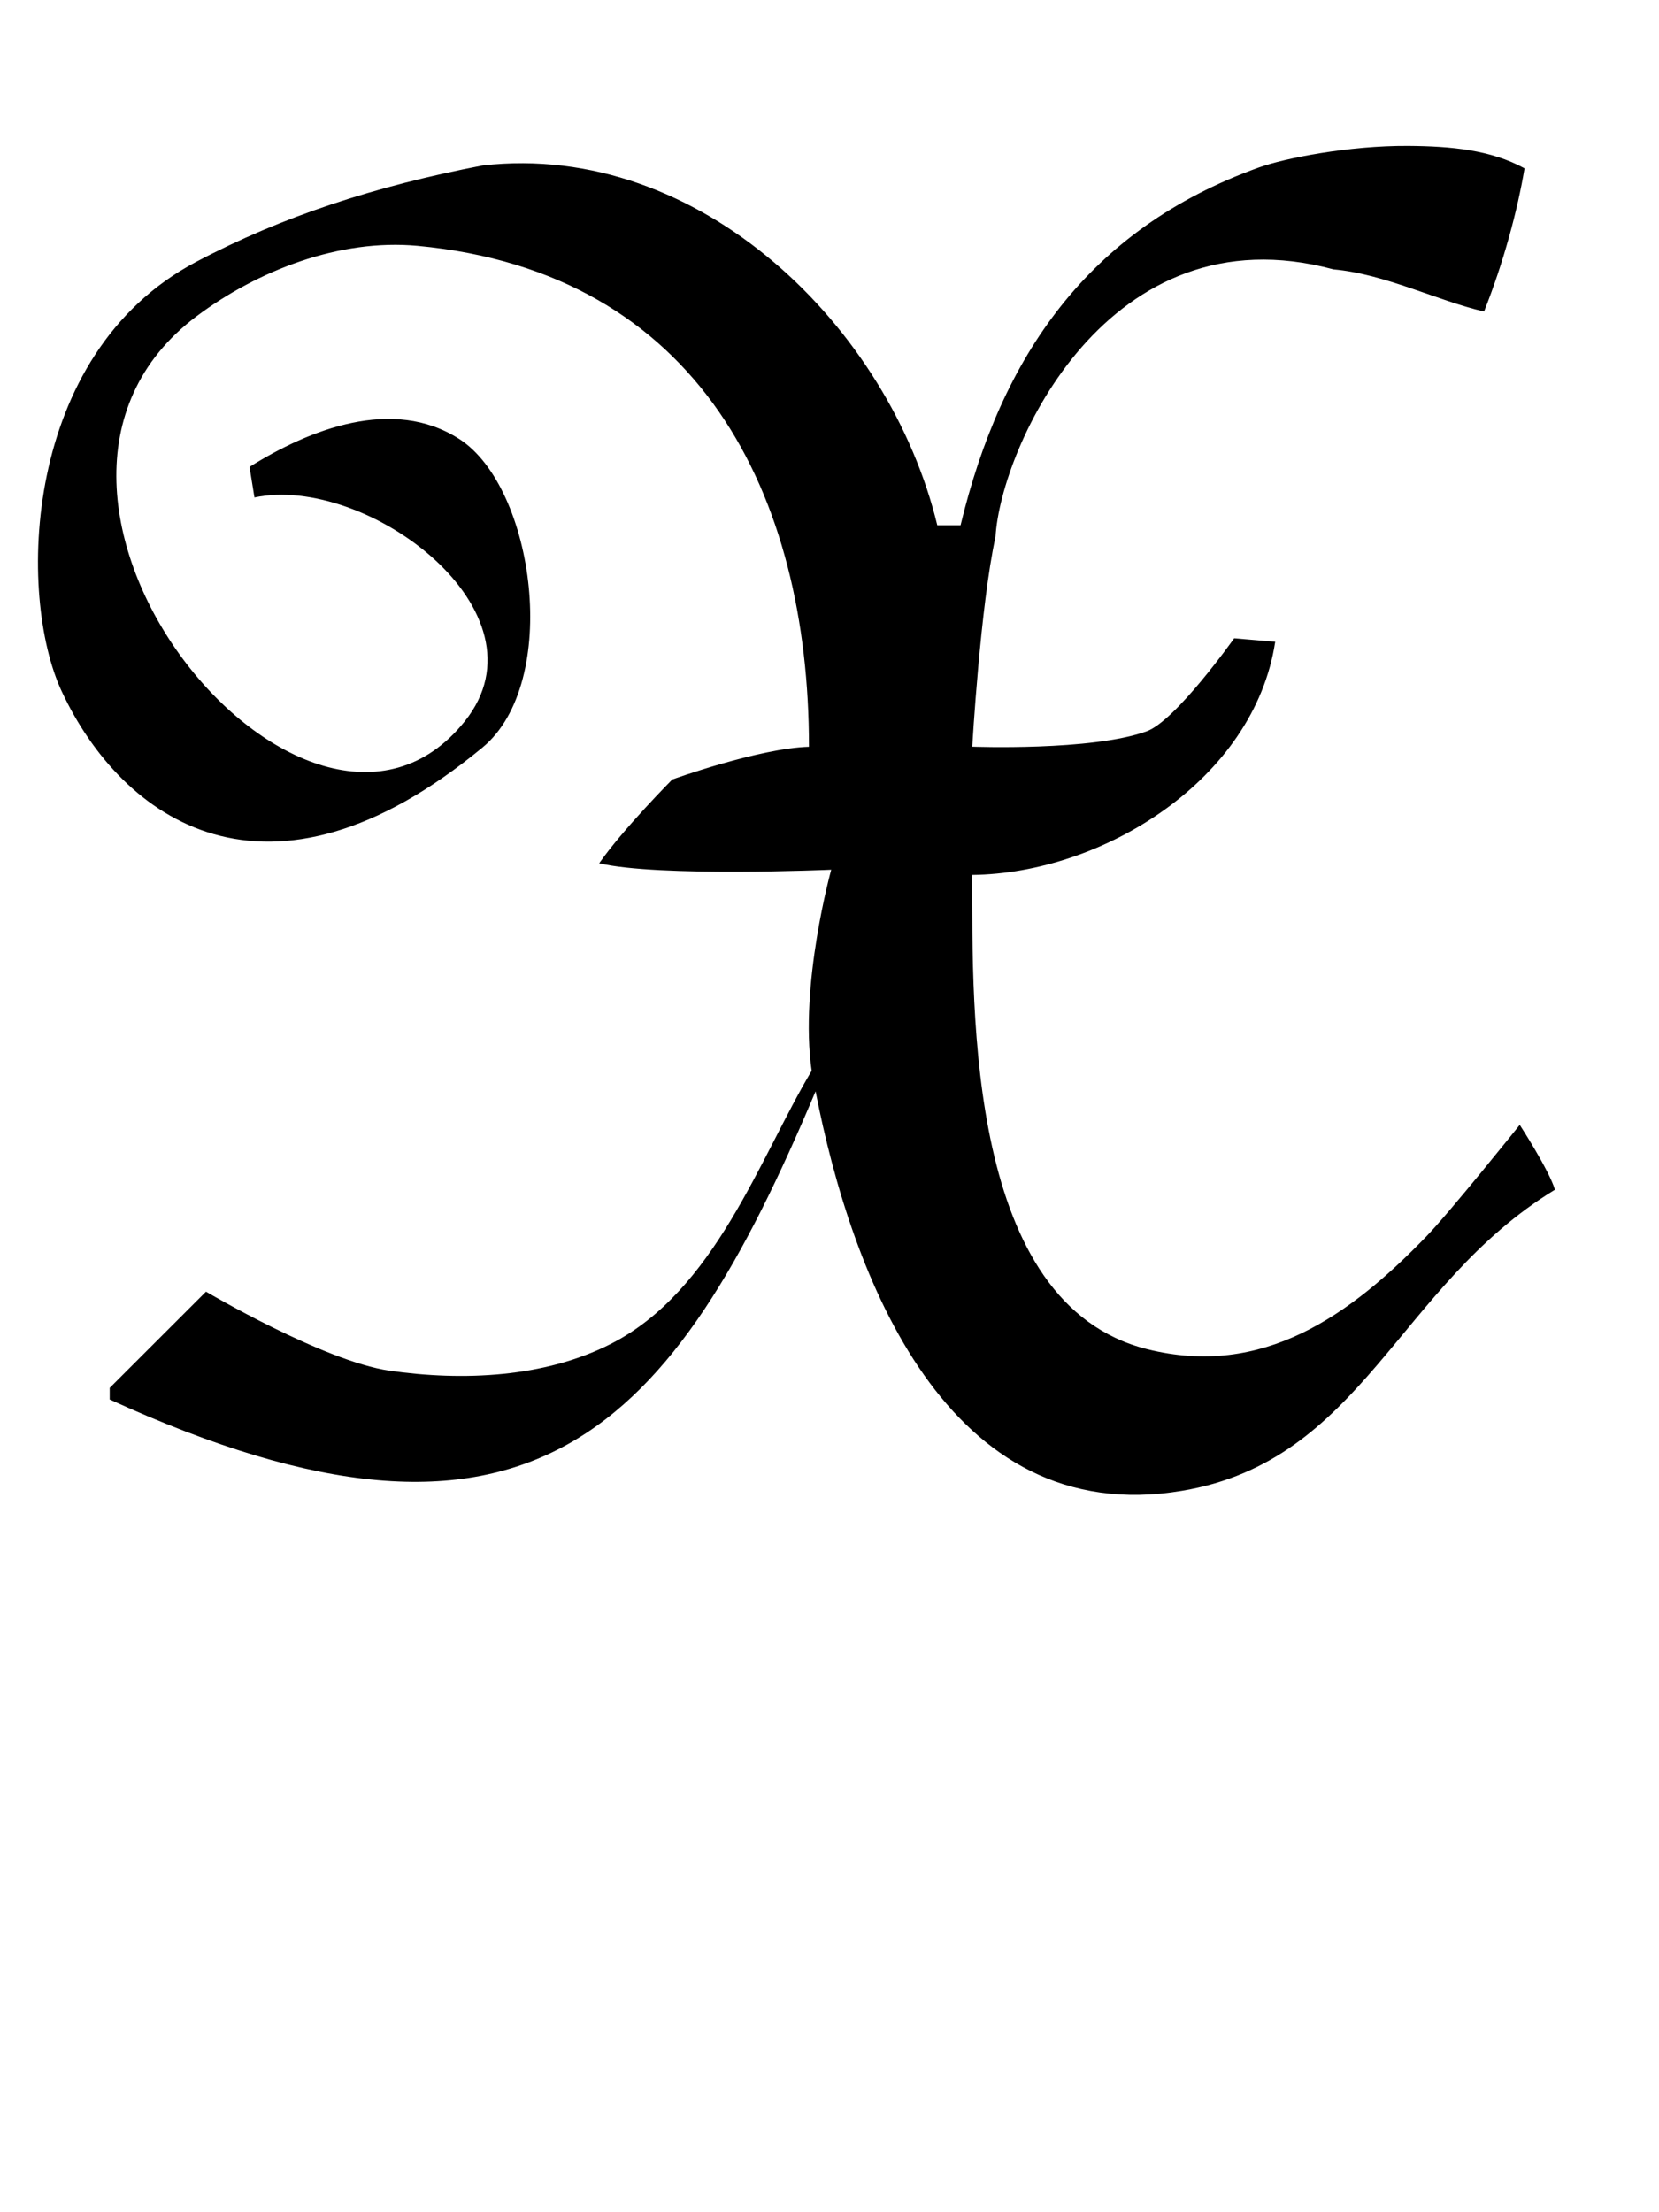 <?xml version="1.0" encoding="UTF-8" standalone="no"?>
<!-- Created with Inkscape (http://www.inkscape.org/) -->

<svg
   width="36"
   height="48"
   viewBox="0 0 9.525 12.7"
   version="1.1"
   id="svg5"
   inkscape:version="1.1.1 (3bf5ae0d25, 2021-09-20)"
   sodipodi:docname="X.svg"
   xmlns:inkscape="http://www.inkscape.org/namespaces/inkscape"
   xmlns:sodipodi="http://sodipodi.sourceforge.net/DTD/sodipodi-0.dtd"
   xmlns="http://www.w3.org/2000/svg"
   xmlns:svg="http://www.w3.org/2000/svg">
  <sodipodi:namedview
     id="namedview7"
     pagecolor="#ffffff"
     bordercolor="#666666"
     borderopacity="1.0"
     inkscape:pageshadow="2"
     inkscape:pageopacity="0.0"
     inkscape:pagecheckerboard="0"
     inkscape:document-units="mm"
     showgrid="false"
     showguides="true"
     inkscape:guide-bbox="true"
     units="px"
     width="32px"
     inkscape:zoom="12.414927"
     inkscape:cx="24.446378"
     inkscape:cy="13.975112"
     inkscape:window-width="1889"
     inkscape:window-height="1058"
     inkscape:window-x="31"
     inkscape:window-y="0"
     inkscape:window-maximized="1"
     inkscape:current-layer="layer1">
    <sodipodi:guide
       position="0,4.233"
       orientation="0,1"
       id="guide824"
       inkscape:label=""
       inkscape:locked="false"
       inkscape:color="rgb(0,0,255)" />
  </sodipodi:namedview>
  <defs
     id="defs2" />
  <g
     inkscape:label="Layer 1"
     inkscape:groupmode="layer"
     id="layer1">
    <path
       id="path1092"
       style="opacity:1;fill:#000000;stroke:none;stroke-width:0.253"
       d="m 30.506,3.16 c -1.286,-0.008 -2.683,0.27 -3.234,0.469 -3.705,1.334 -5.58,4.099 -6.461,7.75 H 20.307 C 19.274,7.106 15.177,3.048 10.457,3.584 8.139,4.031 6.115,4.686 4.244,5.676 0.476,7.67 0.367,12.909 1.34,14.984 2.636,17.749 5.789,20.045 10.452,16.195 12.162,14.783 11.584,10.563 9.953,9.512 8.511,8.584 6.697,9.305 5.406,10.115 l 0.107,0.662 C 7.934,10.261 11.969,13.252 10.071,15.624 6.668,19.879 -0.874,10.704 4.258,6.852 5.575,5.864 7.356,5.167 9.049,5.326 15.16,5.901 17.527,10.729 17.527,16.178 c -1.088,0.032 -2.962,0.709 -2.962,0.709 0,0 -1.063,1.07 -1.583,1.814 1.27,0.303 5.027,0.14 5.027,0.14 0,0 -0.693,2.489 -0.424,4.356 -1.13,1.892 -2.094,4.771 -4.354,5.918 -1.435,0.729 -3.202,0.808 -4.795,0.578 C 7.01,29.487 4.463,27.982 4.463,27.982 l -2.086,2.084 v 0.252 c 9.13,4.17 12.203,0.658 15.293,-6.676 0.78,3.998 2.842,9.508 7.939,8.654 3.919,-0.656 4.667,-4.443 8.08,-6.523 -0.134,-0.437 -0.763,-1.404 -0.763,-1.404 0,0 -1.515,1.892 -2.02,2.413 -1.649,1.708 -3.54,3.076 -6.055,2.445 -3.891,-0.976 -3.787,-7.246 -3.787,-10.273 2.826,-0.031 6.11,-2.06 6.564,-5.051 l -0.889,-0.075 c 0,0 -1.265,1.786 -1.894,2.014 -1.189,0.432 -3.781,0.334 -3.781,0.334 0,0 0.177,-3.057 0.504,-4.547 0.114,-1.927 2.436,-7.112 7.324,-5.793 1.106,0.096 2.274,0.688 3.261,0.912 C 32.578,5.681 32.88,4.545 33.03,3.647 32.299,3.247 31.436,3.166 30.506,3.16 Z"
       transform="scale(0.265)"
       sodipodi:nodetypes="sccccssscccssccccccssccccccccccccscccccs" />
  </g>
</svg>
